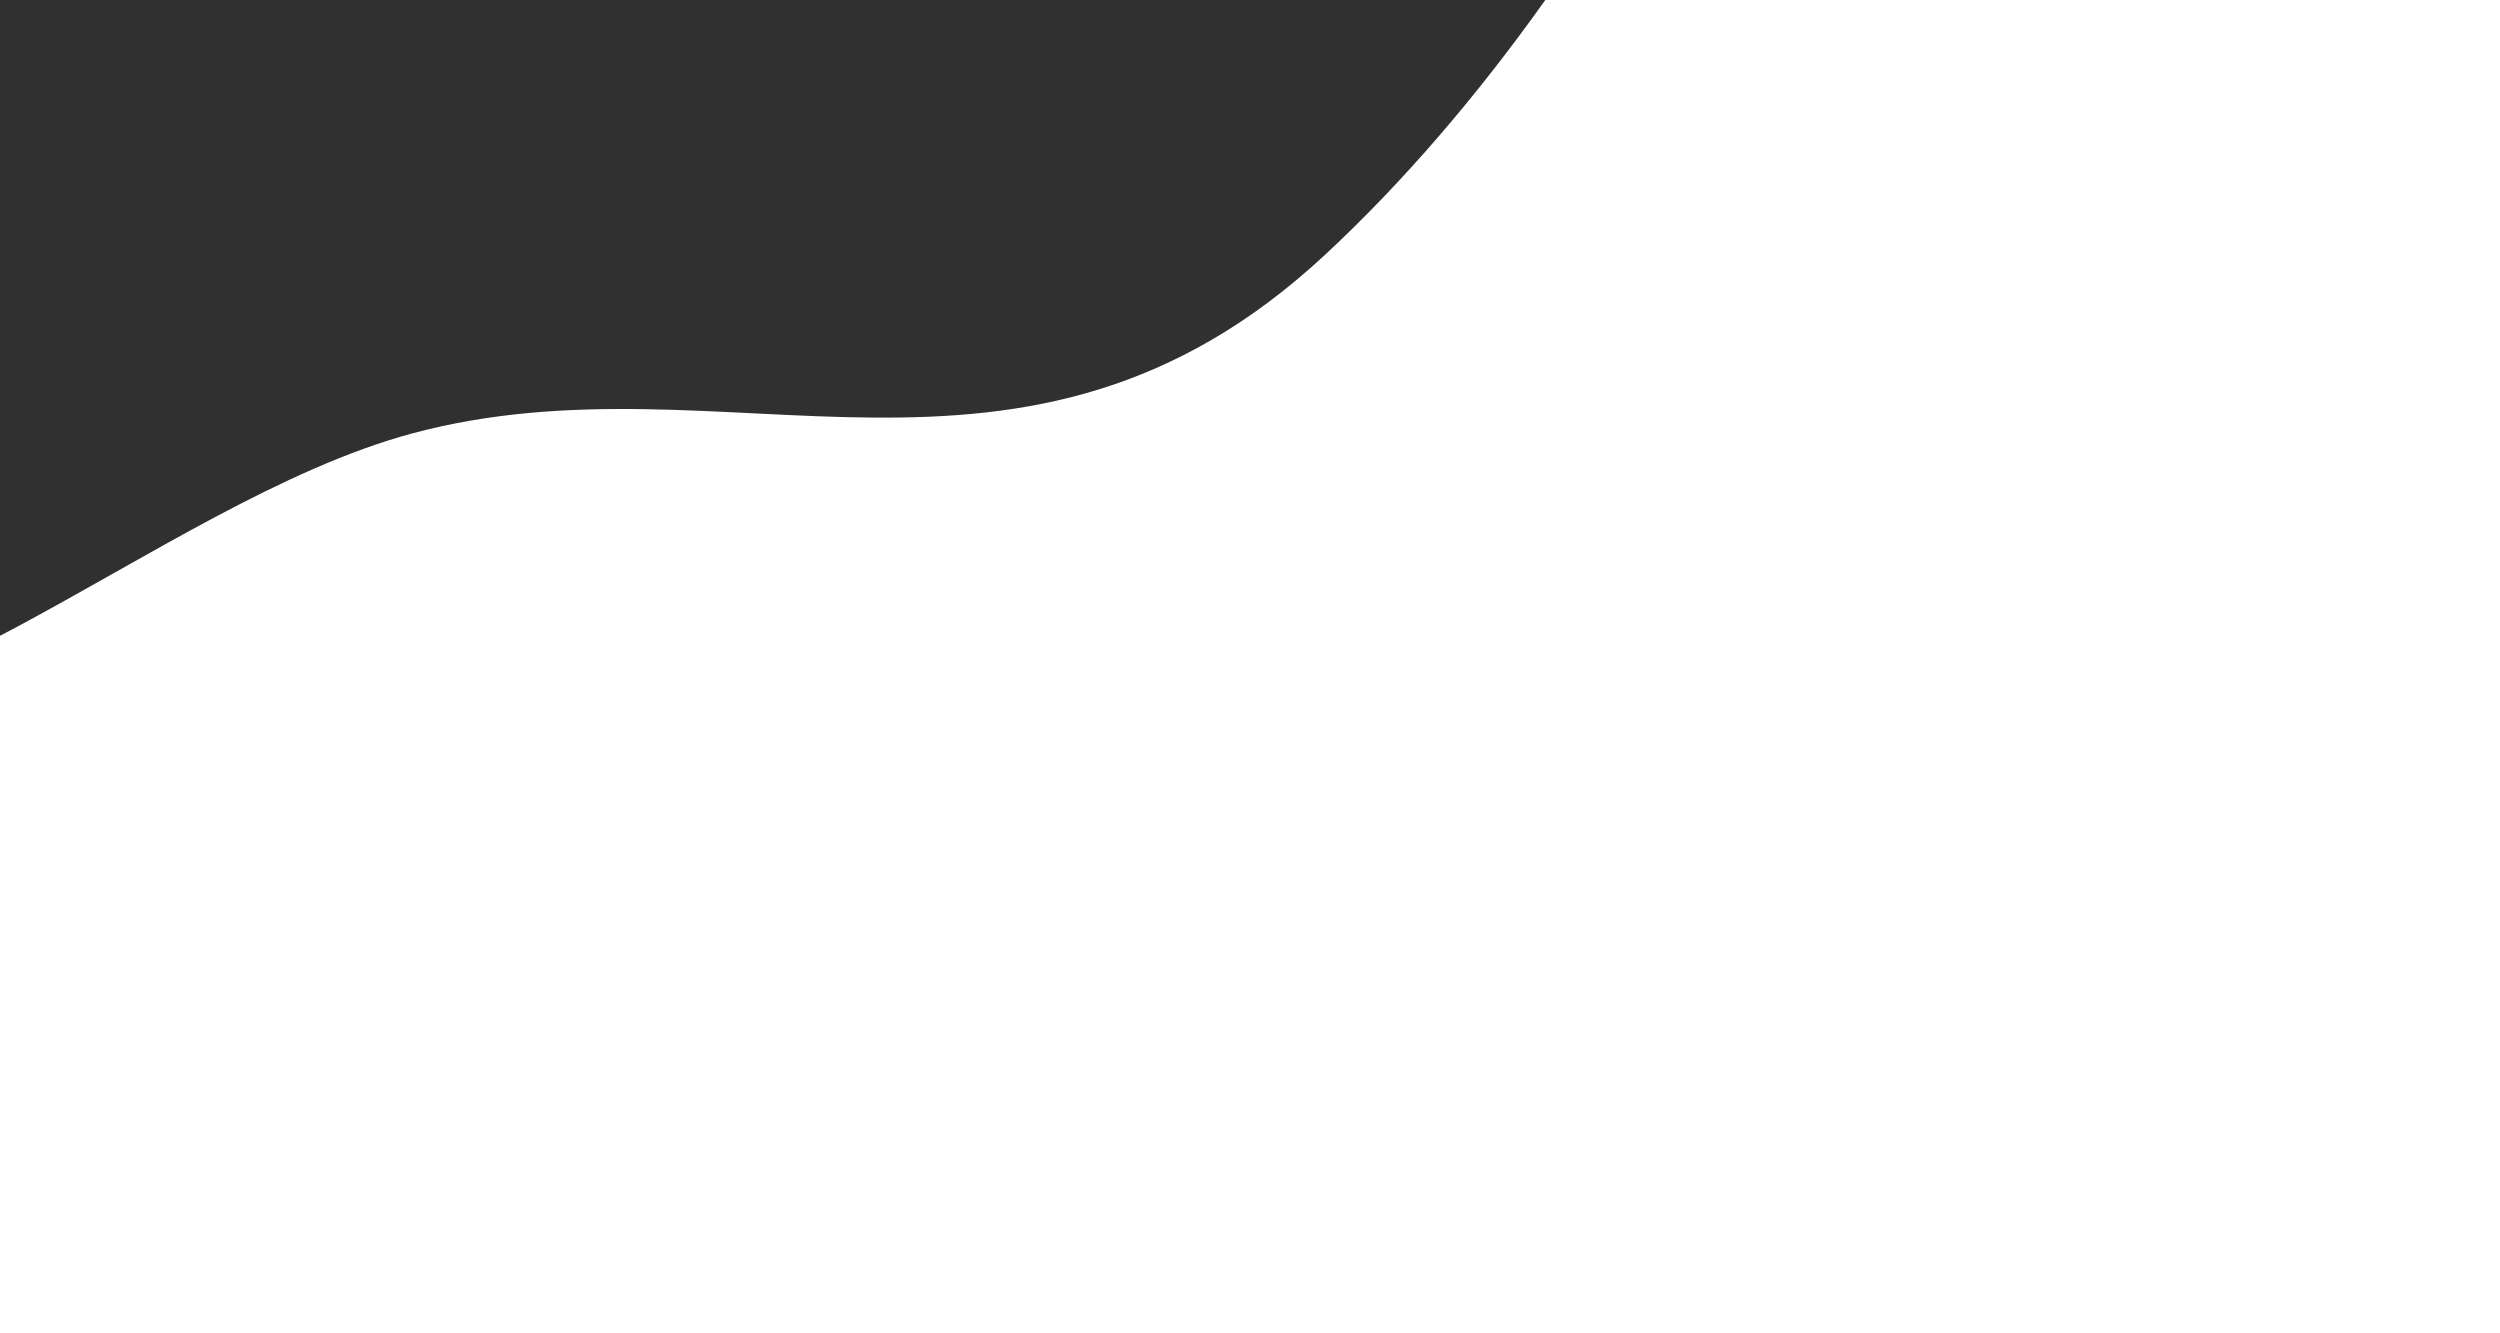 <svg width="439" height="234" viewBox="0 0 439 234" fill="none" xmlns="http://www.w3.org/2000/svg">
<path fill-rule="evenodd" clip-rule="evenodd" d="M210.749 -425.731C238.737 -400.874 244.071 -351.267 262.682 -314.038C287.598 -264.199 344.11 -242.752 338.109 -170.969C331.922 -96.956 287.403 -6.13 232.689 44.734C179.591 94.095 127.775 61.167 72.303 76.132C27.239 88.29 -24 139.047 -60.938 123.949C-98.246 108.7 -111.669 53.556 -116.067 -0.86C-119.995 -49.455 -100.26 -105.217 -83.876 -159.865C-68.329 -211.715 -51.233 -261.689 -23.56 -309.395C10.519 -368.145 44.719 -440.792 92.981 -464.755C141.413 -488.801 178.538 -454.339 210.749 -425.731Z" fill="#303030"/>
</svg>
